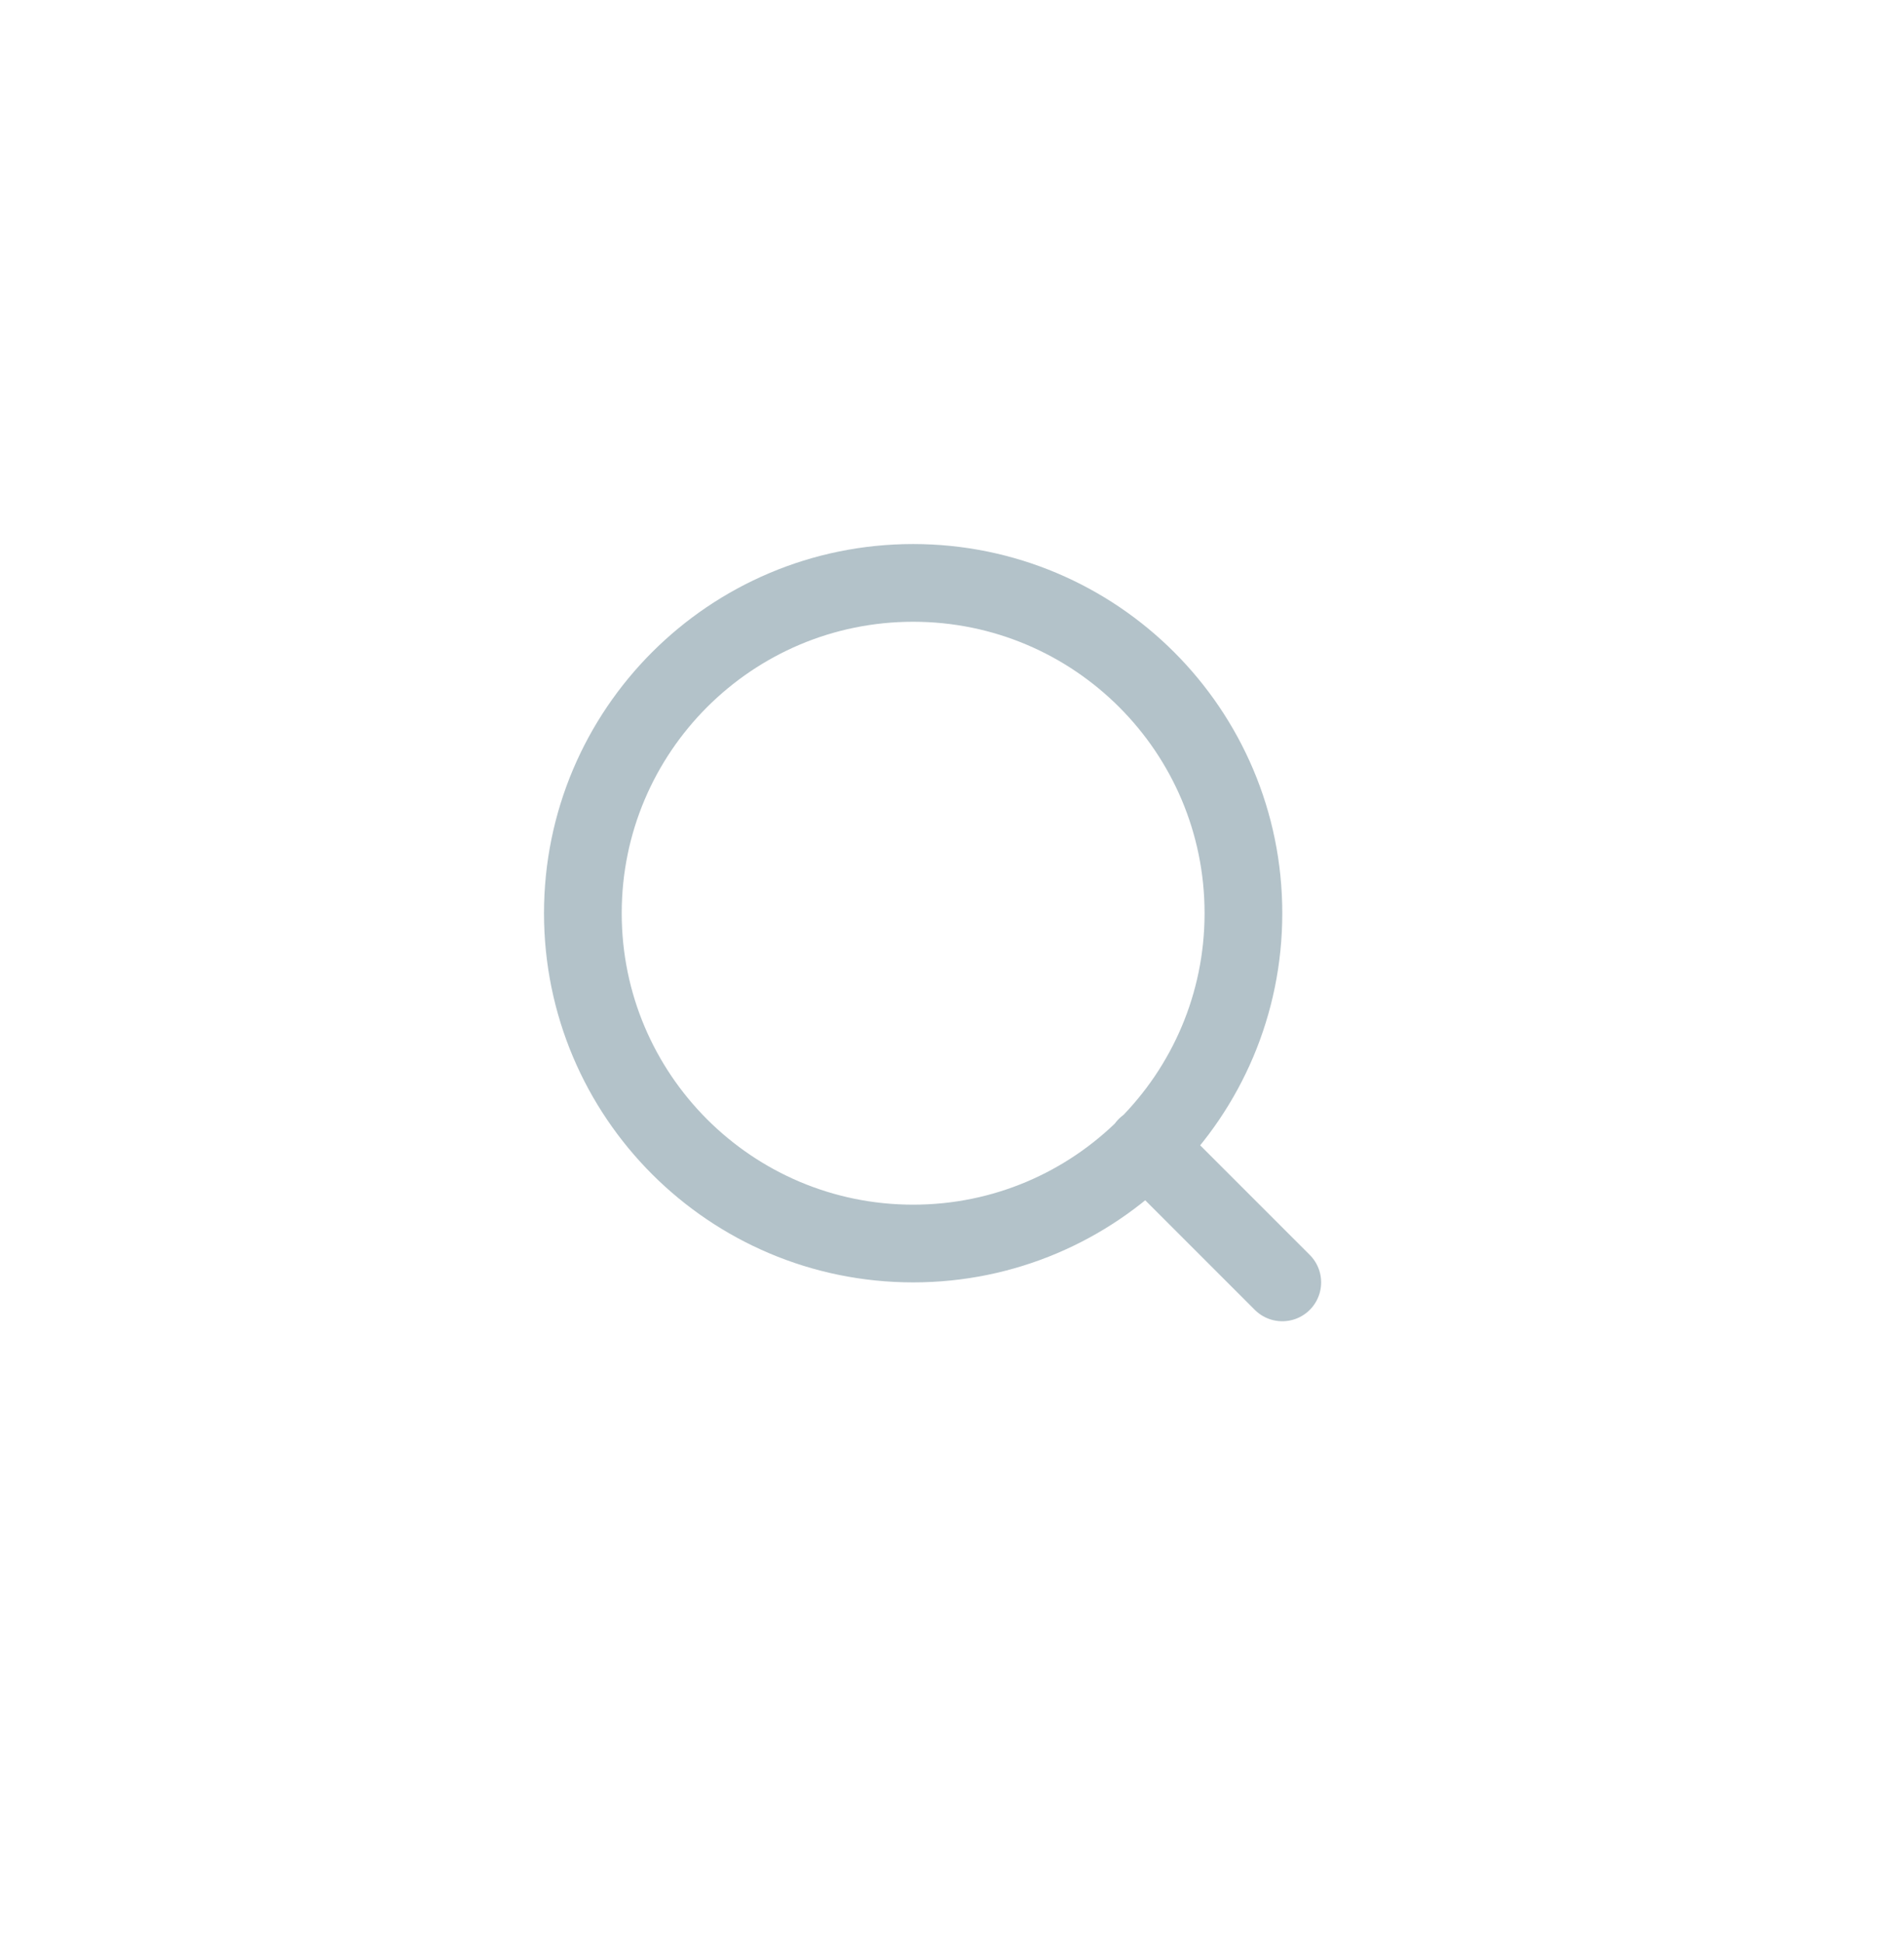 <svg width="49" height="50" viewBox="0 0 49 50" fill="none" xmlns="http://www.w3.org/2000/svg">
<g opacity="0.3">
<path d="M33 33L29.5 29.5M32 23.5C32 28.194 28.194 32 23.5 32C18.806 32 15 28.194 15 23.5C15 18.806 18.806 15 23.5 15C28.194 15 32 18.806 32 23.5Z" stroke="#003349" stroke-width="2" stroke-linecap="round" stroke-linejoin="round"/>
</g>
</svg>
